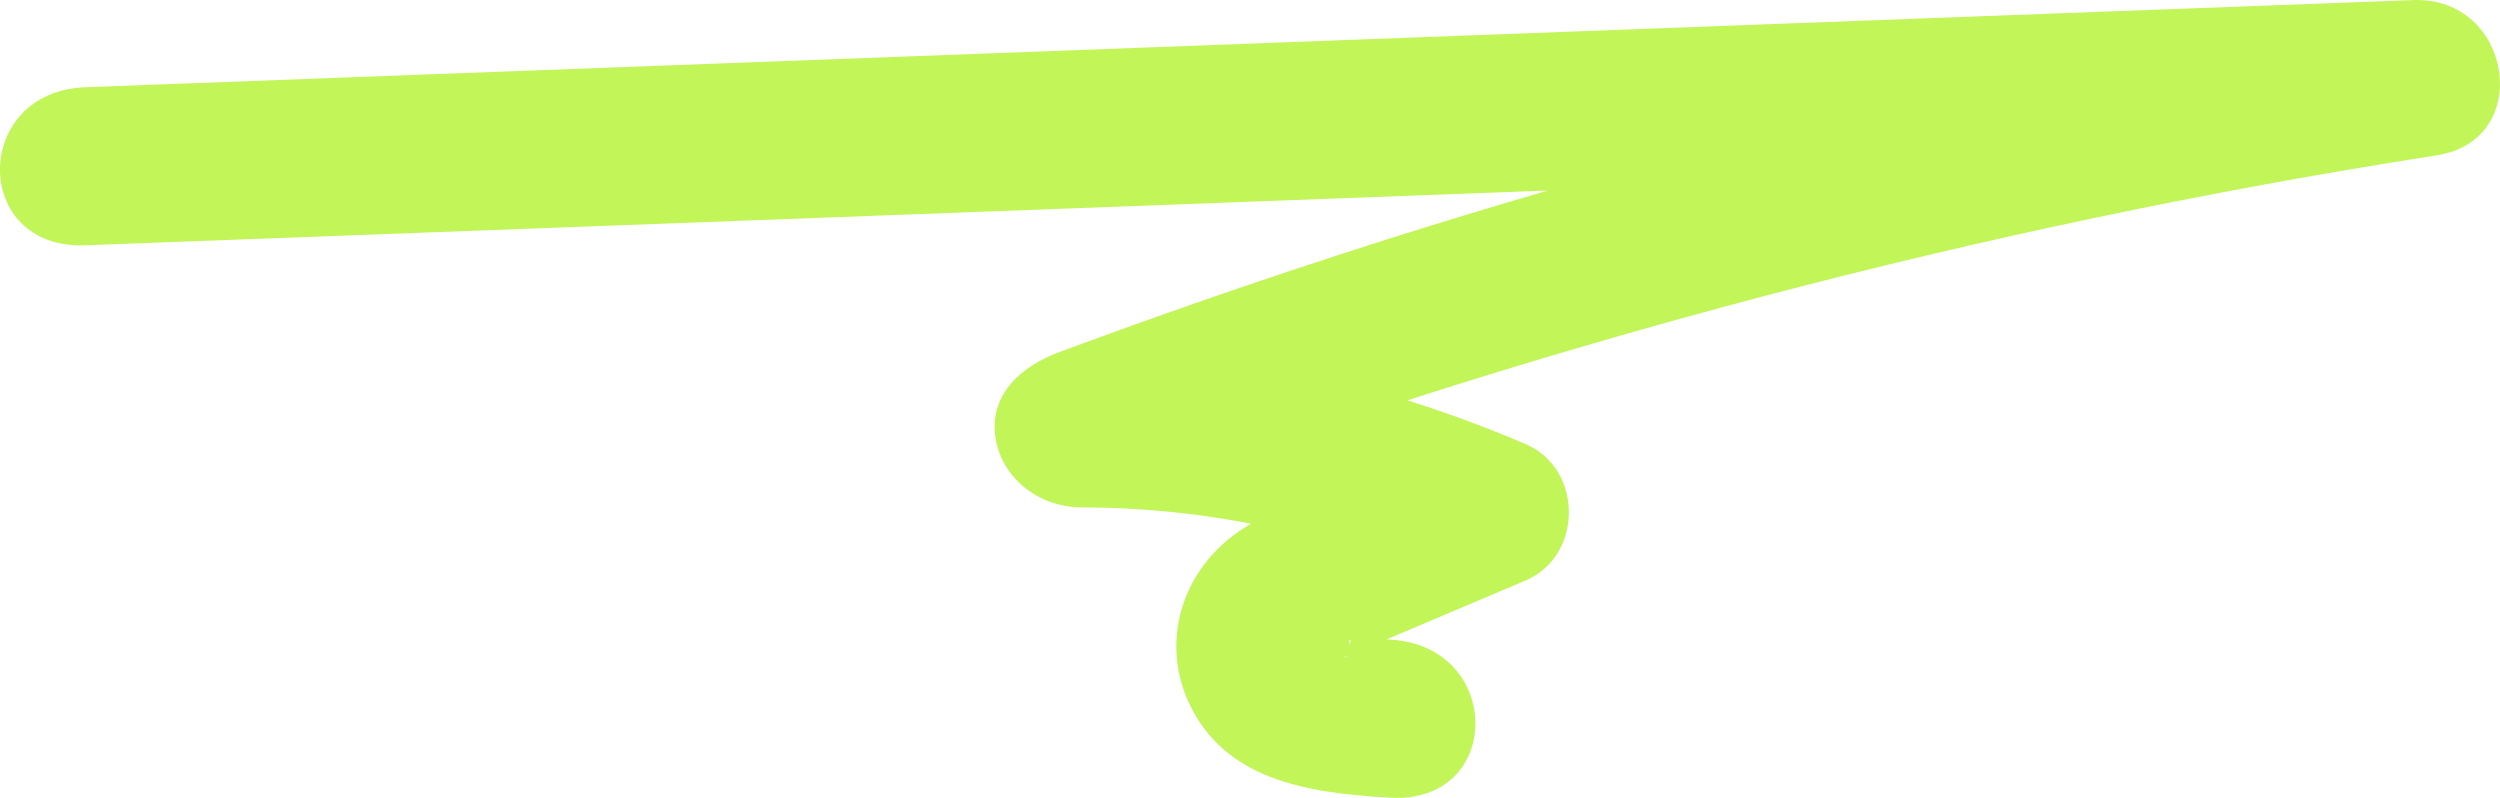 <svg width="94" height="30" viewBox="0 0 94 30" fill="none" xmlns="http://www.w3.org/2000/svg">
<g clip-path="url(#clip0_2106_9251)">
<path d="M3.208 9.223C25.864 8.375 48.52 7.527 71.176 6.678L90.738 5.946L89.854 0.109C72.673 2.782 55.919 7.265 39.821 13.243C38.291 13.811 37.172 14.921 37.438 16.504C37.681 17.948 39.017 19.079 40.705 19.08C45.336 19.085 49.822 20.046 54.001 21.827V16.695C51.699 17.671 49.131 18.481 46.993 19.72C44.523 21.151 43.586 23.974 44.686 26.389C46.016 29.308 49.096 29.817 52.274 29.993C56.55 30.231 56.535 24.286 52.274 24.05C51.706 24.018 51.122 23.924 50.553 23.92C50.373 23.918 50.797 23.97 50.784 24.08C50.733 24.506 50.665 23.754 50.837 24.187C51.052 24.728 50.894 23.842 50.847 24.375C50.812 24.77 50.134 24.834 50.892 24.569C51.236 24.448 51.569 24.282 51.903 24.14C53.721 23.369 55.54 22.598 57.359 21.827C59.536 20.903 59.53 17.62 57.359 16.695C52.105 14.456 46.55 13.143 40.705 13.137L41.59 18.974C57.687 12.996 74.442 8.513 91.622 5.84C95.322 5.264 94.455 -0.137 90.738 0.003C68.082 0.851 45.426 1.699 22.77 2.547L3.208 3.28C-1.058 3.44 -1.081 9.384 3.208 9.223Z" fill="#C1F558"/>
</g>
<defs>
<clipPath id="clip0_2106_9251">
<rect width="94" height="30" fill="white"/>
</clipPath>
</defs>
</svg>

